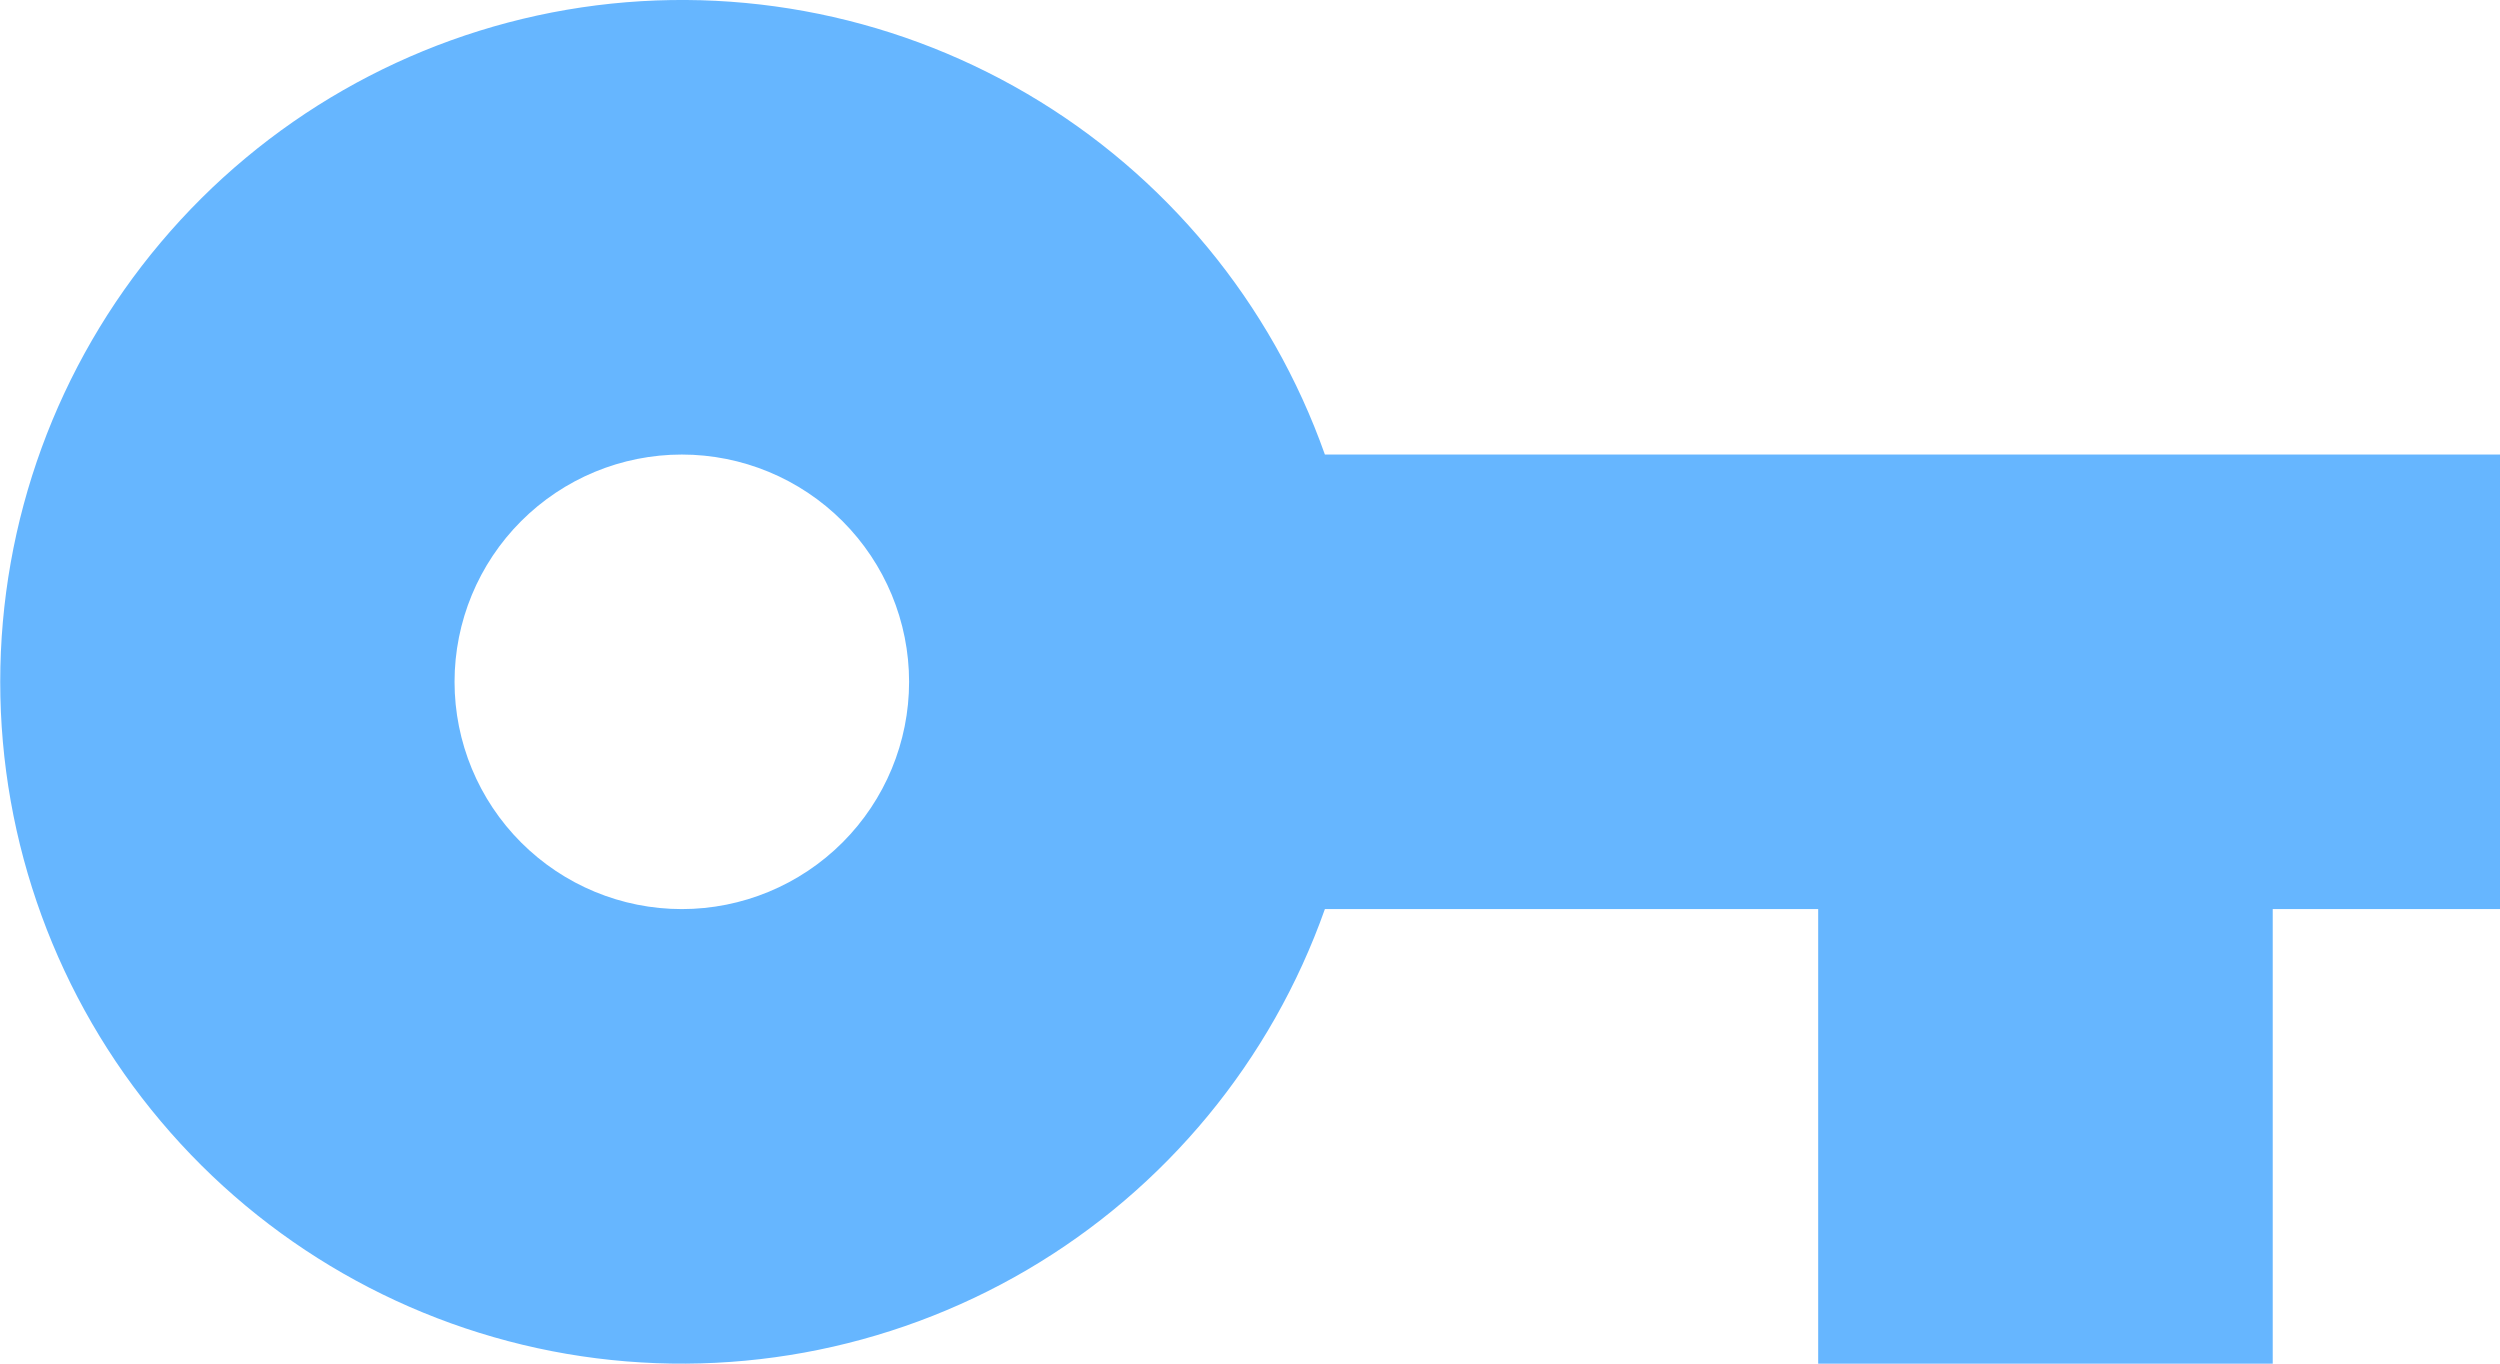 <svg width="22" height="12" viewBox="0 0 22 12" fill="none" xmlns="http://www.w3.org/2000/svg">
<path d="M16 8H11.659C11.187 9.334 10.259 10.459 9.038 11.175C7.817 11.891 6.382 12.153 4.987 11.914C3.592 11.674 2.327 10.95 1.415 9.867C0.502 8.785 0.002 7.415 0.002 6C0.002 4.585 0.502 3.215 1.415 2.133C2.327 1.051 3.592 0.326 4.987 0.086C6.382 -0.153 7.817 0.109 9.038 0.825C10.259 1.541 11.187 2.666 11.659 4L22 4V8H20L20 12L16 12V8ZM6 8C6.53 8 7.039 7.789 7.414 7.414C7.789 7.039 8 6.53 8 6C8 5.47 7.789 4.961 7.414 4.586C7.039 4.211 6.53 4 6 4C5.469 4 4.961 4.211 4.586 4.586C4.211 4.961 4 5.47 4 6C4 6.53 4.211 7.039 4.586 7.414C4.961 7.789 5.469 8 6 8Z" fill="#66B6FF"/>
</svg>
